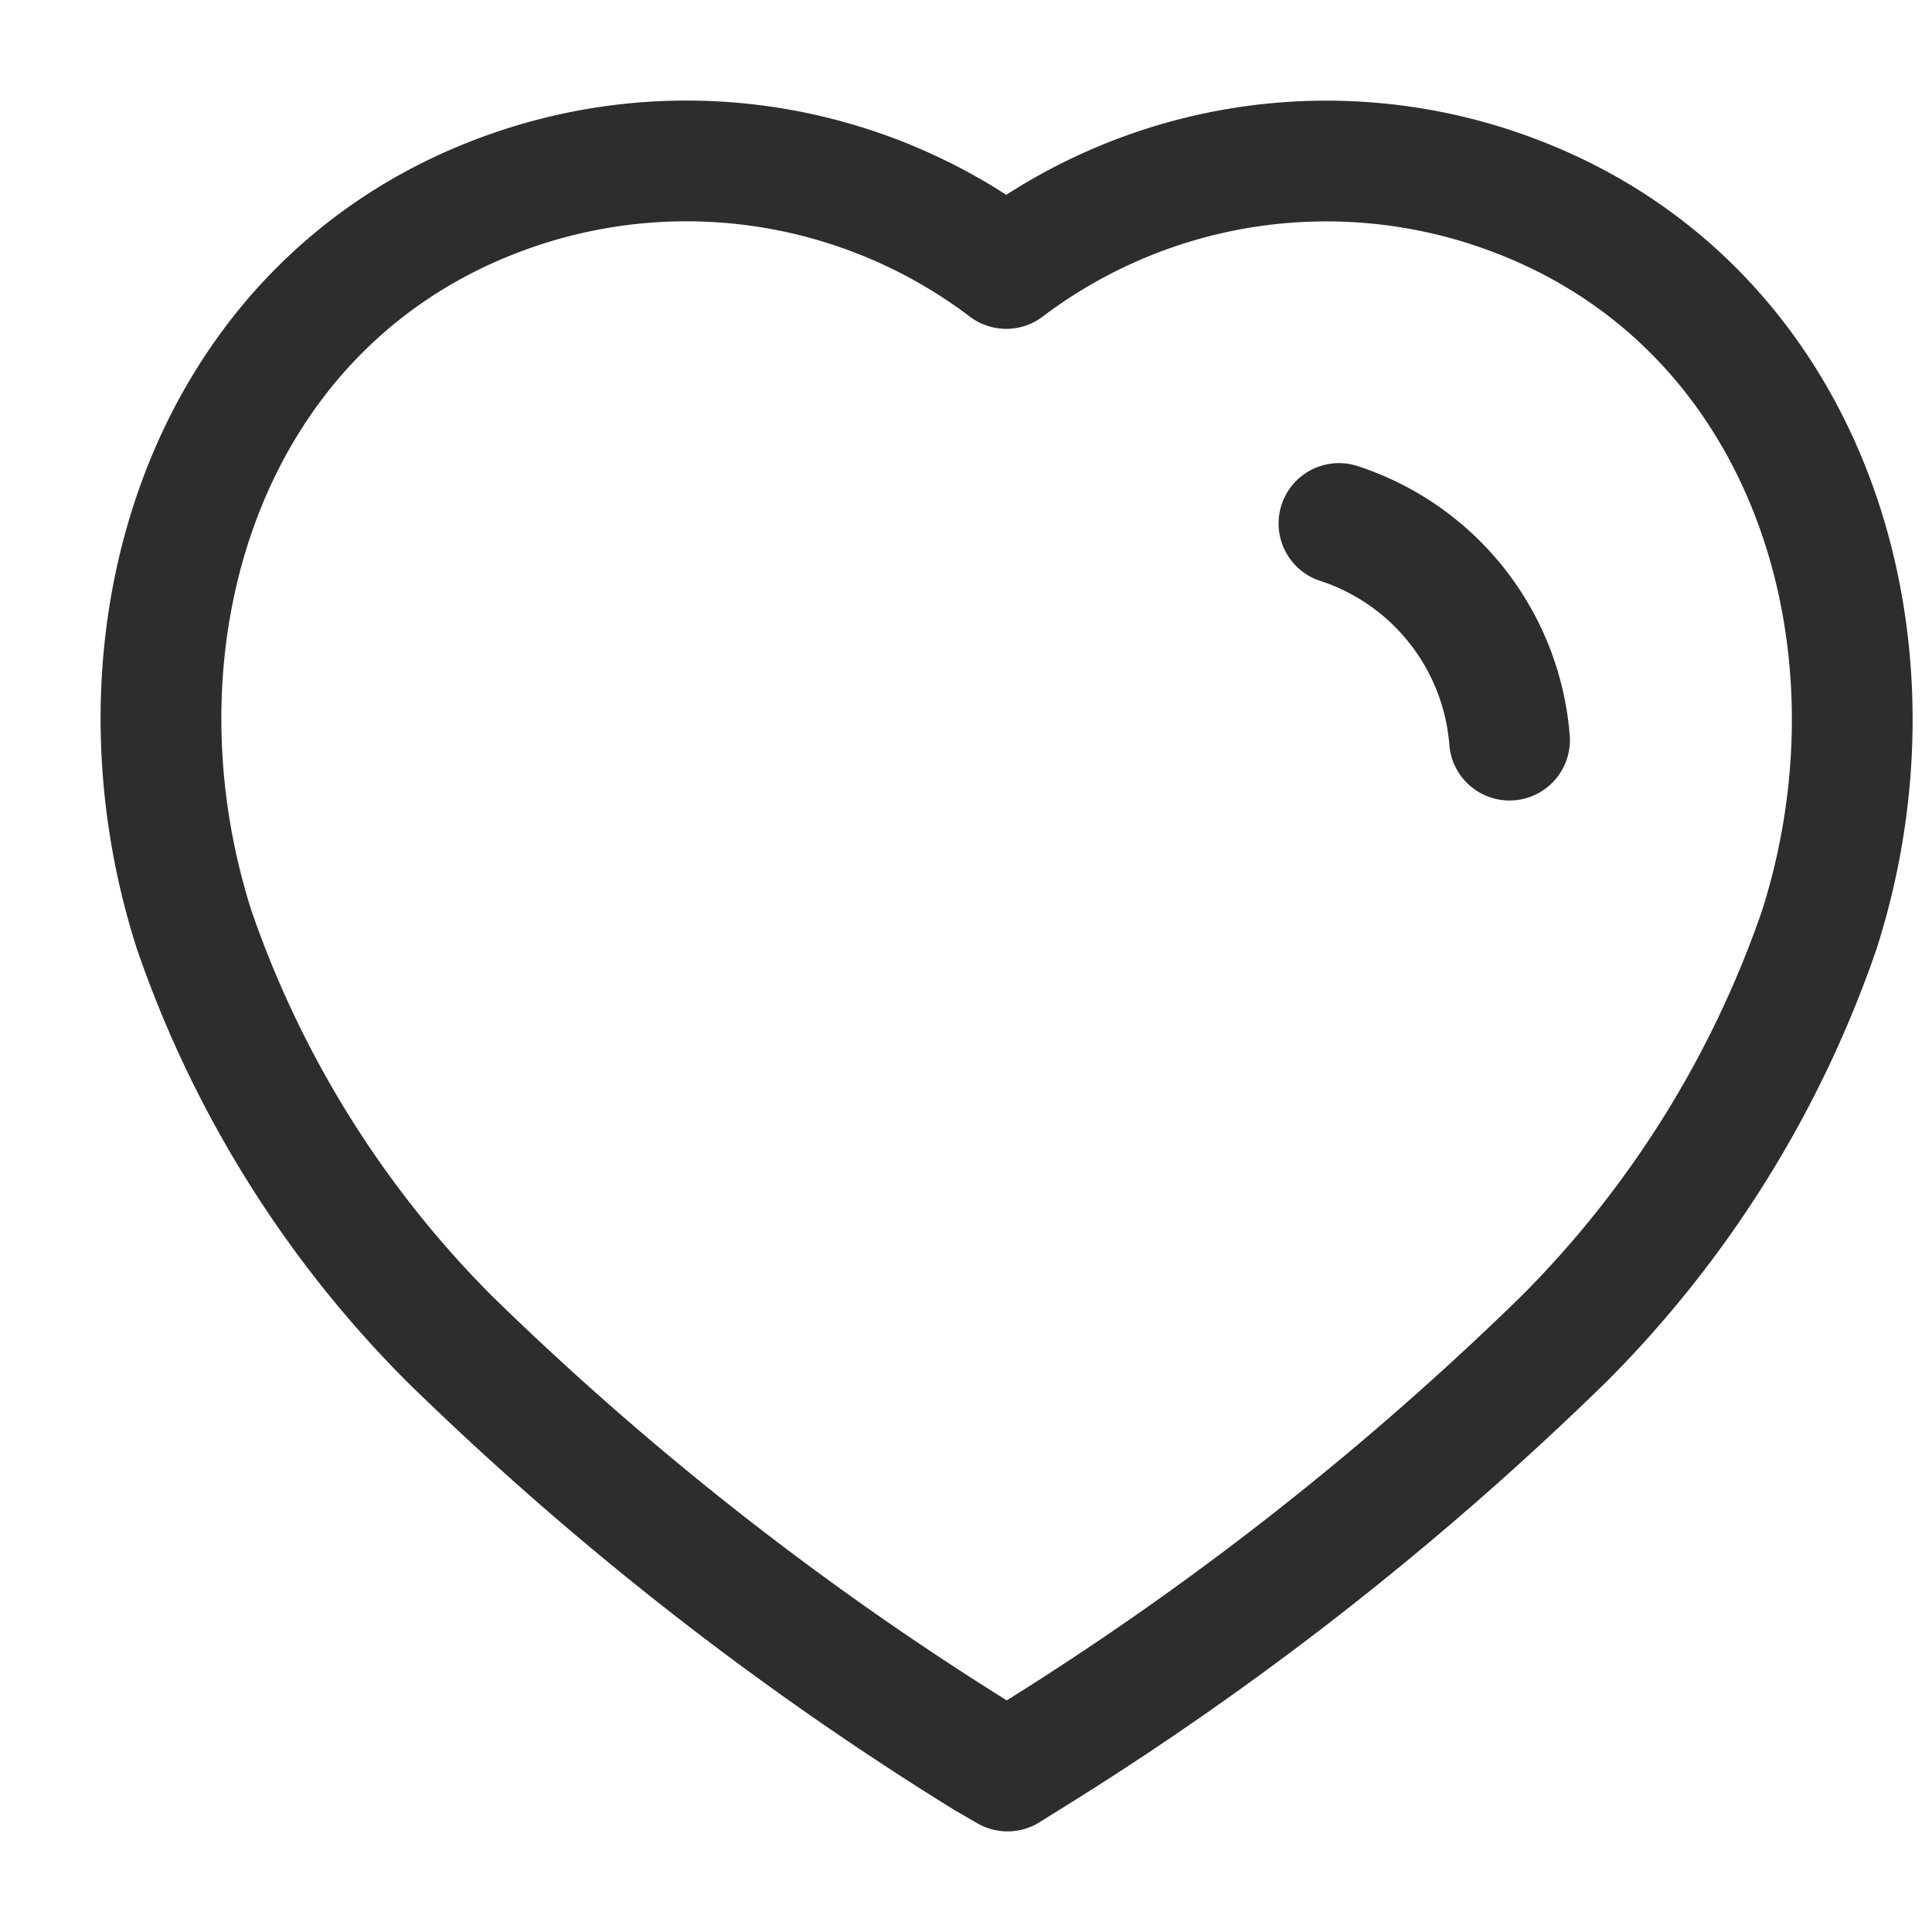 <svg xmlns="http://www.w3.org/2000/svg" width="24" height="24" viewBox="0 0 24 24">
  <g id="Group_13249" data-name="Group 13249" transform="translate(-146 -622)">
    <rect id="Rectangle_2481" data-name="Rectangle 2481" width="24" height="24" transform="translate(146 622)" fill="#fff" opacity="0"/>
    <g id="Iconly_Light_Heart" data-name="Iconly/Light/Heart" transform="translate(148 624)">
      <g id="Heart">
        <path id="Path_33961" d="M10.236,19.838a38.535,38.535,0,0,1-6.656-5.21A13.333,13.333,0,0,1,.412,9.55C-.777,5.834.612,1.579,4.5.319a6.579,6.579,0,0,1,6,1.016h0a6.589,6.589,0,0,1,6-1.016c3.887,1.259,5.286,5.514,4.1,9.231a13.333,13.333,0,0,1-3.168,5.078,38.535,38.535,0,0,1-6.656,5.21l-.26.162Z" transform="translate(0)" fill="none" stroke="#2d2d2d" stroke-linecap="round" stroke-linejoin="round" stroke-miterlimit="10" stroke-width="1.5"/>
        <path id="Path_33964" d="M0,0A3.087,3.087,0,0,1,2.119,2.691" transform="translate(14.633 4.503)" fill="none" stroke="#2d2d2d" stroke-linecap="round" stroke-linejoin="round" stroke-miterlimit="10" stroke-width="1.5"/>
      </g>
    </g>
  </g>
</svg>
